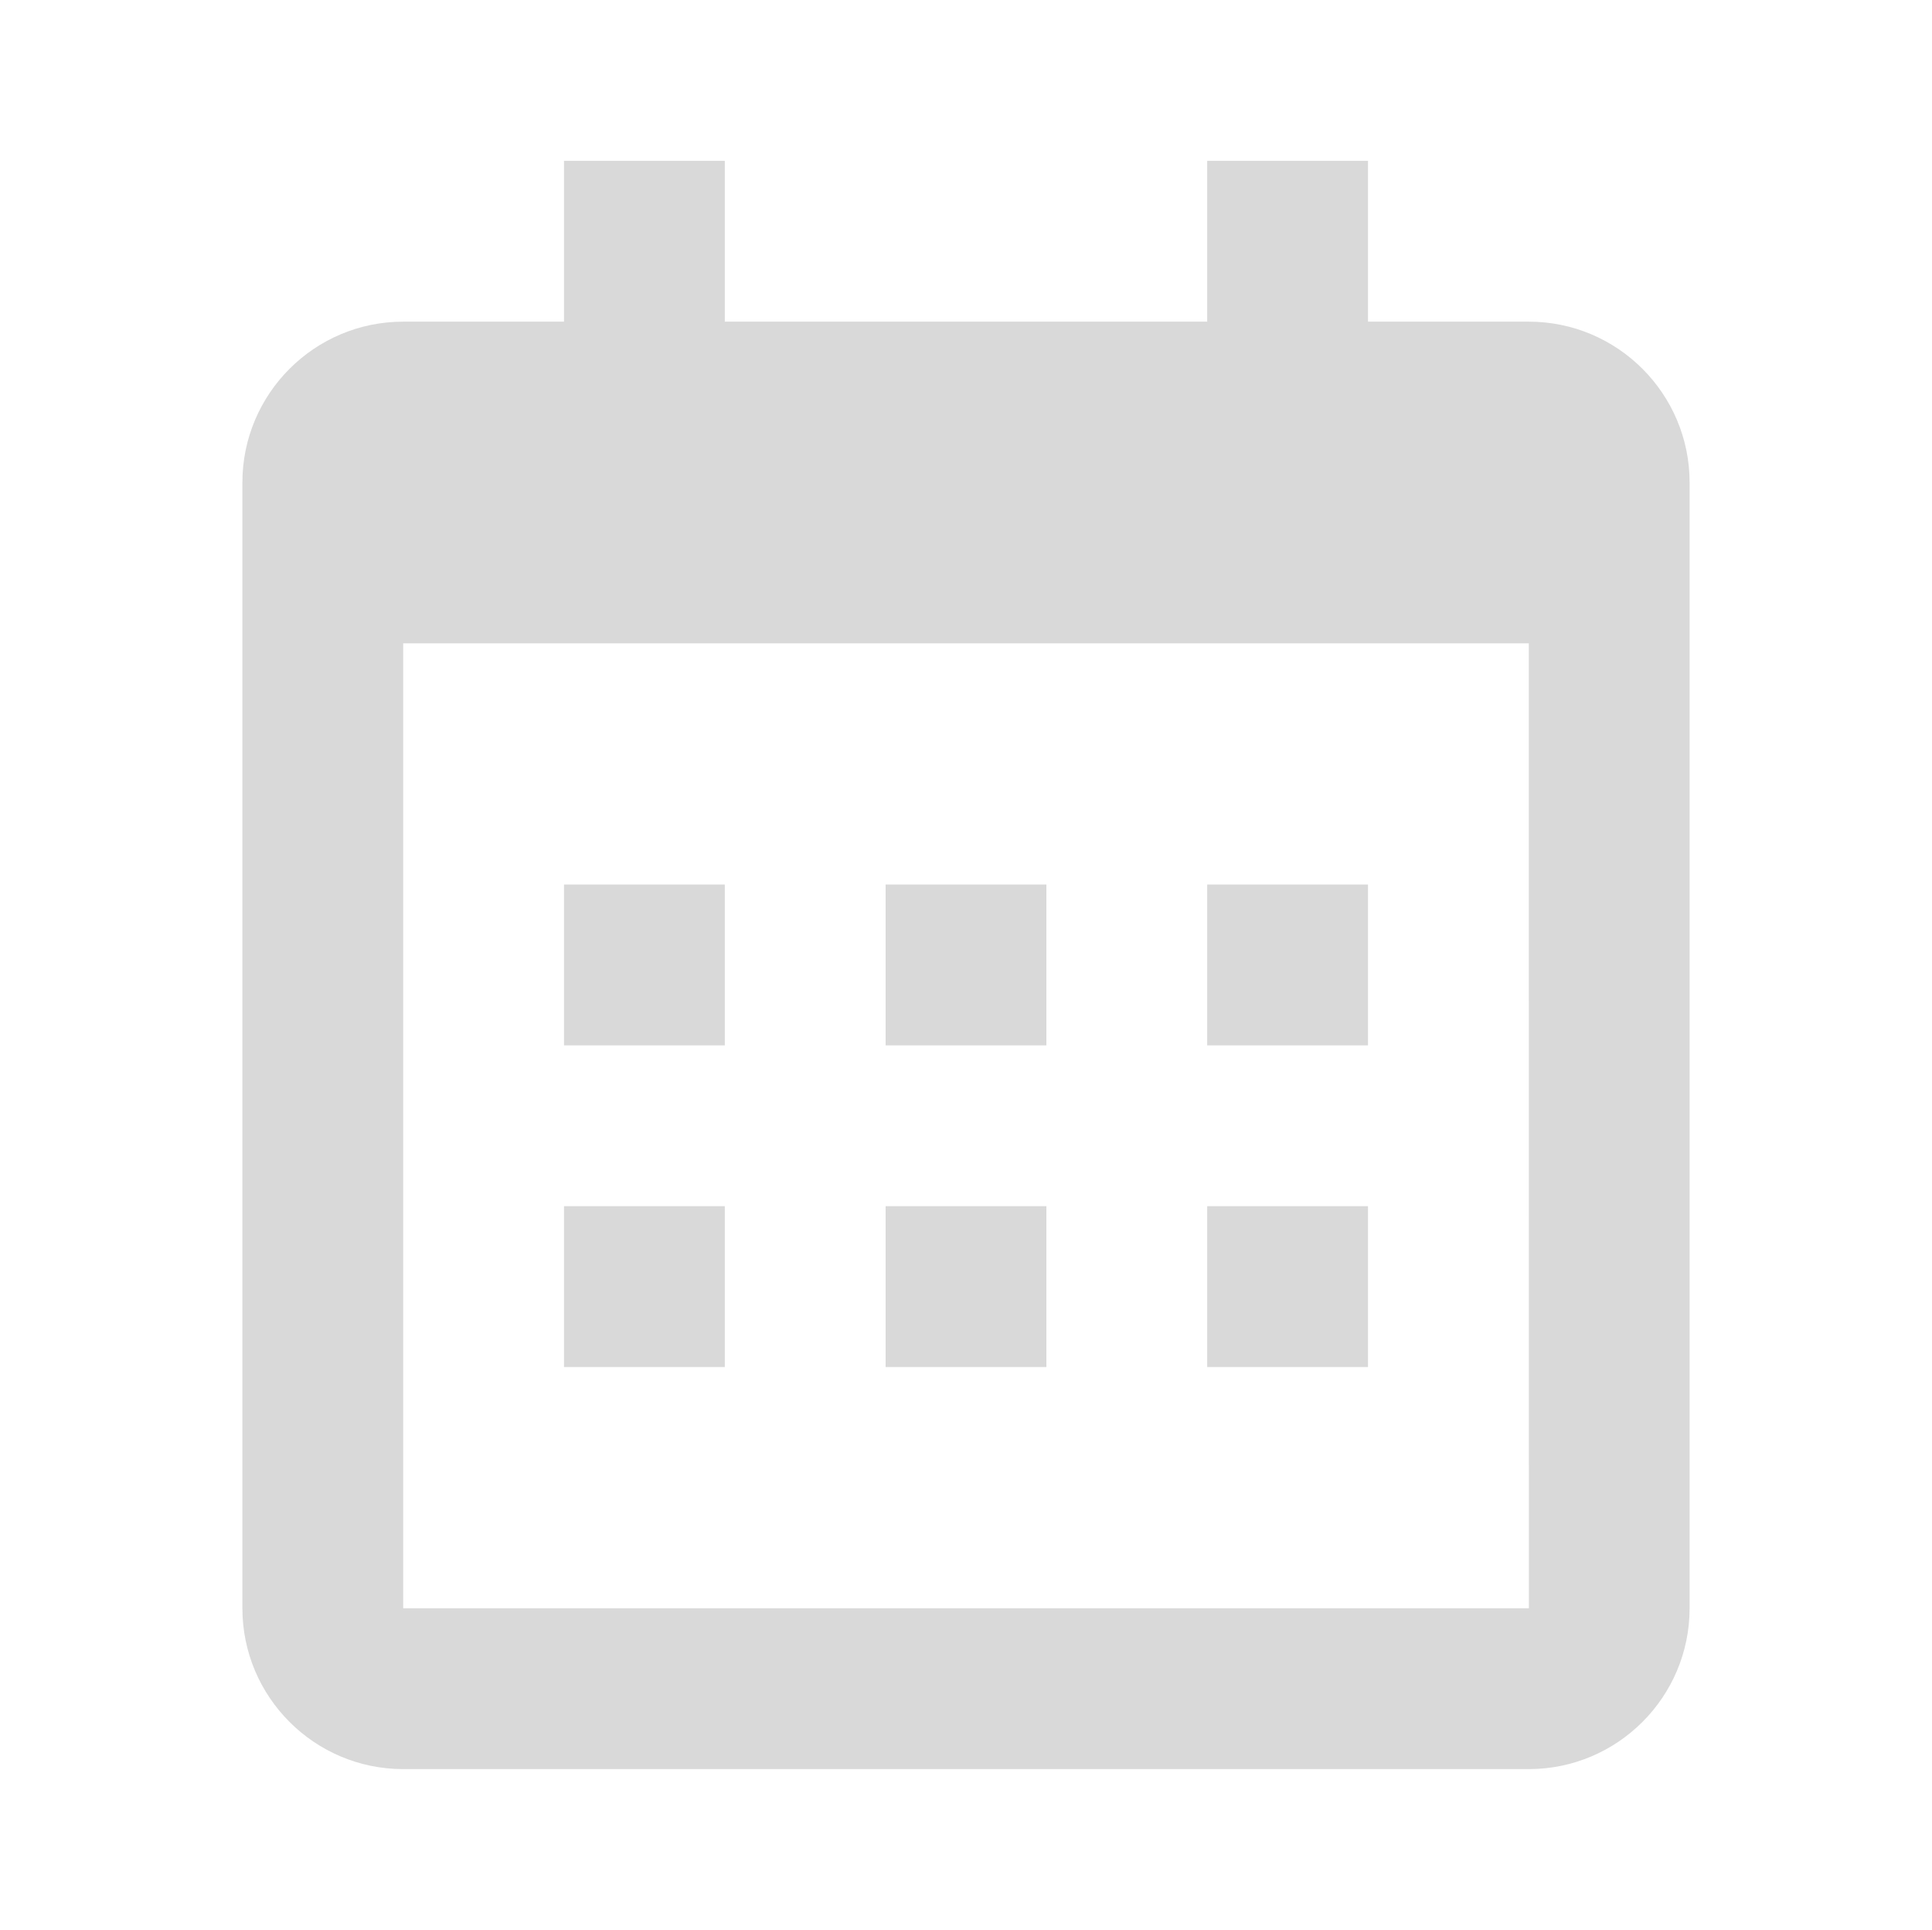 <svg width="808" height="807" viewBox="0 0 808 807" fill="none" xmlns="http://www.w3.org/2000/svg">
<path d="M235.876 369.875H303.126V437.125H235.876V369.875ZM235.876 504.375H303.126V571.625H235.876V504.375ZM370.376 369.875H437.626V437.125H370.376V369.875ZM370.376 504.375H437.626V571.625H370.376V504.375ZM504.876 369.875H572.126V437.125H504.876V369.875ZM504.876 504.375H572.126V571.625H504.876V504.375Z" fill="#D9D9D9"/>
<path d="M168.625 739.75H639.375C676.463 739.75 706.625 709.588 706.625 672.5V201.75C706.625 164.662 676.463 134.5 639.375 134.5H572.125V67.25H504.875V134.5H303.125V67.25H235.875V134.5H168.625C131.537 134.5 101.375 164.662 101.375 201.75V672.5C101.375 709.588 131.537 739.75 168.625 739.75ZM639.375 269L639.409 672.5H168.625V269H639.375Z" fill="#D9D9D9"/>
</svg>
